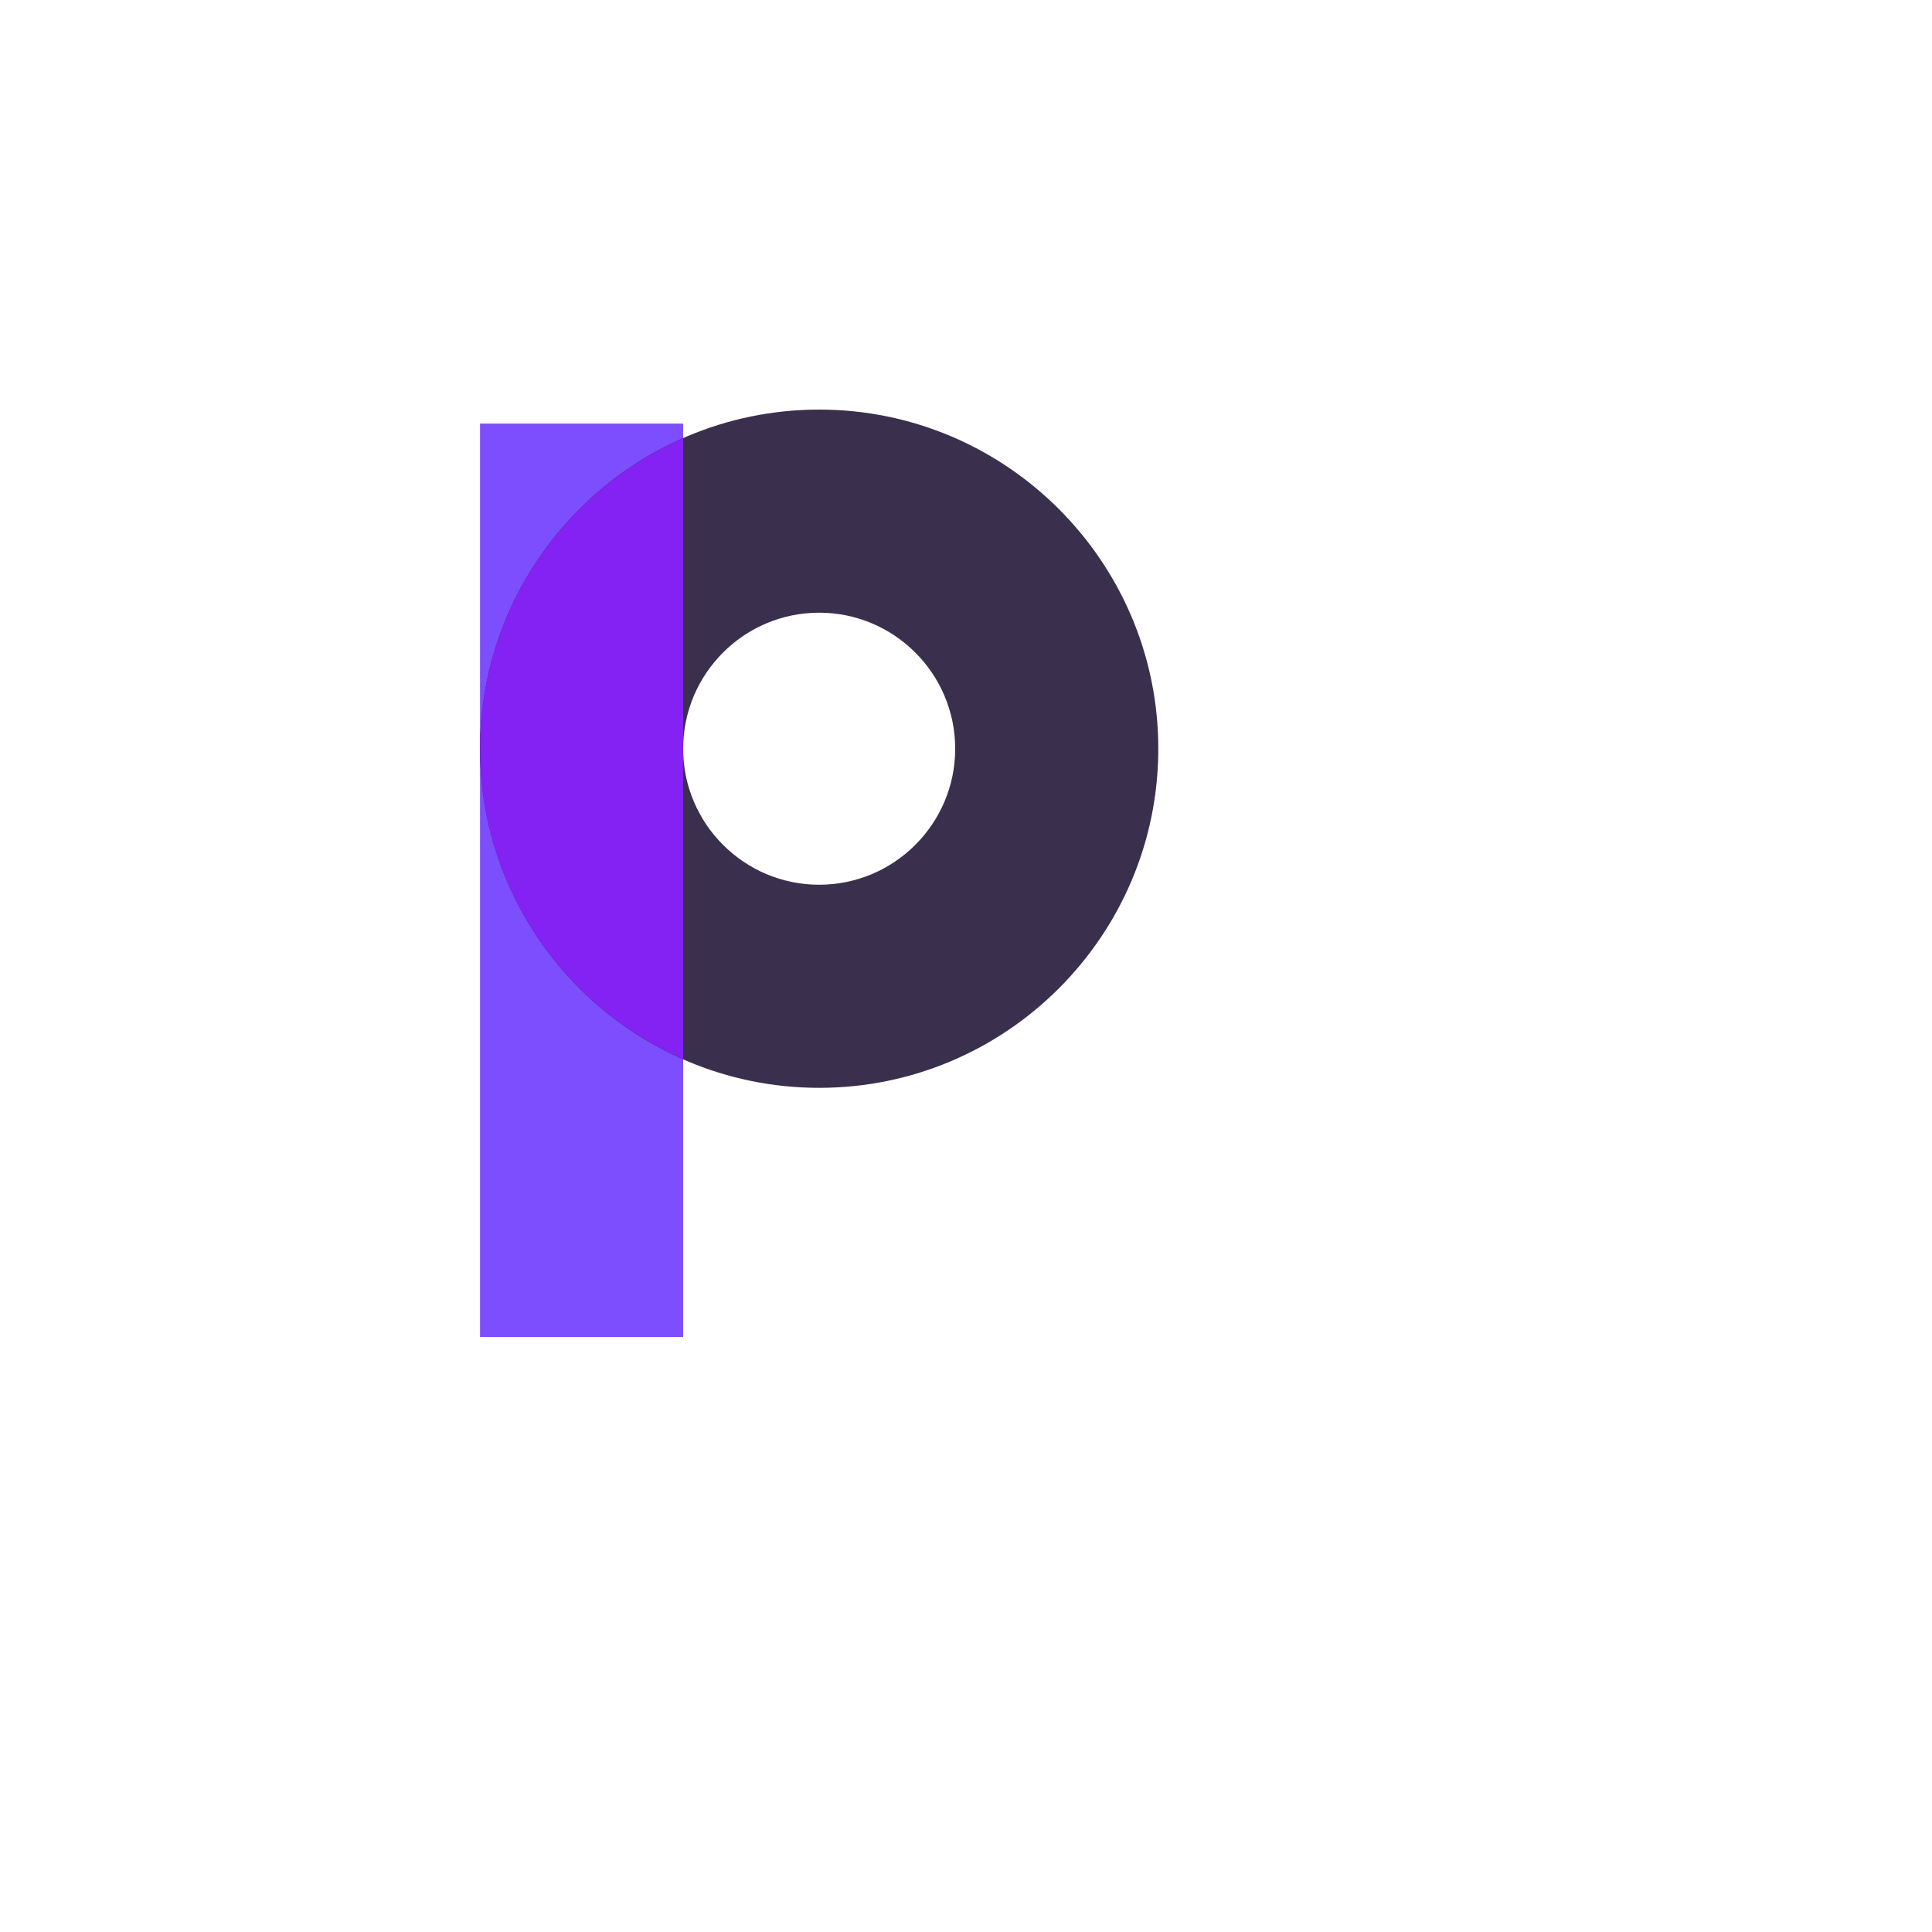 <?xml version="1.0" encoding="utf-8"?>
<svg version="1.1" xmlns:cc="http://creativecommons.org/ns#" xmlns:dc="http://purl.org/dc/elements/1.1/" xmlns:rdf="http://www.w3.org/1999/02/22-rdf-syntax-ns#" xmlns="http://www.w3.org/2000/svg" xmlns:xlink="http://www.w3.org/1999/xlink" x="0px" y="0px" viewBox="0 0 200 200" xml:space="preserve">
<defs>
<defs>
<filter id="filter">
  <!-- COLOR -->
  <feFlood flood-color="#73DCFF" flood-opacity="0.75" result="COLOR-blu" />
  <feFlood flood-color="#9673FF" flood-opacity="0.4" result="COLOR-red" />
  <!-- COLOR END -->

  <!-- Texture -->
  <feTurbulence baseFrequency=".05" type="fractalNoise" numOctaves="3" seed="0" result="Texture_10" />
  <feColorMatrix type="matrix"
  values="0 0 0 0 0,
  0 0 0 0 0,
  0 0 0 0 0,
  0 0 0 -2.1 1.1" in="Texture_10"  result="Texture_20" />

  <feColorMatrix result="Texture_30" type="matrix"
  values="0 0 0 0 0,
  0 0 0 0 0,
  0 0 0 0 0,
  0 0 0 -1.7 1.8" in="Texture_10" />
  <!-- Texture -->

  <!-- FILL -->
  <feOffset dx="-3" dy="4" in="SourceAlpha" result="FILL_10"/>
  <feDisplacementMap scale="17" in="FILL_10" in2="Texture_10" result="FILL_20" />
  <feComposite operator="in" in="Texture_30" in2 = "FILL_20" result="FILL_40"/>
  <feComposite operator="in" in="COLOR-blu" in2="FILL_40" result="FILL_50" />
  <!-- FILL END-->

  <!-- OUTLINE -->
  <feMorphology operator="dilate" radius="3" in="SourceAlpha" result="OUTLINE_10" />
  <feComposite operator="out" in="OUTLINE_10" in2 = "SourceAlpha" result="OUTLINE_20" />
  <feDisplacementMap scale="7" in="OUTLINE_20" in2="Texture_10" result="OUTLINE_30" />
  <feComposite operator="arithmetic" k2="-1" k3="1" in="Texture_20" in2="OUTLINE_30" result="OUTLINE_40" />
  <!-- OUTLINE END-->

  <!-- BEVEL OUTLINE -->
  <feConvolveMatrix order="8,8" divisor="1"
	kernelMatrix="1 0 0 0 0 0 0 0 0 1 0 0 0 0 0 0 0 0 1 0 0 0 0 0 0 0 0 1 0 0 0 0 0 0 0 0 1 0 0 0 0 0 0 0 0 1 0 0 0 0 0 0 0 0 1 0 0 0 0 0 0 0 0 1 " in="SourceAlpha" result="BEVEL_10" />
  <feMorphology operator="dilate" radius="2" in="BEVEL_10" result="BEVEL_20" />
  <feComposite operator="out" in="BEVEL_20" in2="BEVEL_10" result="BEVEL_30"/>
  <feDisplacementMap scale="7" in="BEVEL_30" in2="Texture_10" result="BEVEL_40" />
  <feComposite operator="arithmetic" k2="-1" k3="1" in="Texture_20" in2="BEVEL_40" result="BEVEL_50" />
  <feOffset dx="-7" dy="-7" in="BEVEL_50" result="BEVEL_60"/>
  <feComposite operator="out" in="BEVEL_60" in2 = "OUTLINE_10" result="BEVEL_70" />
  <!-- BEVEL OUTLINE END -->

  <!-- BEVEL FILL -->
  <feOffset dx="-9" dy="-9" in="BEVEL_10" result="BEVEL-FILL_10"/>
  <feComposite operator="out" in="BEVEL-FILL_10" in2 = "OUTLINE_10" result="BEVEL-FILL_20" />
  <feDisplacementMap scale="17" in="BEVEL-FILL_20" in2="Texture_10" result="BEVEL-FILL_30" />
  <feComposite operator="in" in="COLOR-red" in2="BEVEL-FILL_30" result="BEVEL-FILL_50" /> <!-- -->
  <!-- BEVEL FILL END-->

  <feMerge  result="merge2">
   <feMergeNode in="BEVEL-FILL_50" />
   <feMergeNode in="BEVEL_70" />
   <feMergeNode in="FILL_50" />
	<feMergeNode in="OUTLINE_40" />
  </feMerge>
</filter>
</defs>
</defs>
<g filter="url(#filter)" transform="translate(20 20) scale(0.8)">

  
  <defs id="defs66351"/>
  <linearGradient id="3d_gradient2-logo-11ee6763-d95f-4fbd-9fe3-395525a7d8fe" x1="30%" y1="120%" x2="-10%" y2="30%" spreadMethod="pad">
    <stop offset="0%" stop-color="#ffffff" stop-opacity="1" id="stop66328"/>
    <stop offset="100%" stop-color="#000000" stop-opacity="1" id="stop66330"/>
  </linearGradient>
  <linearGradient id="3d_gradient3-logo-11ee6763-d95f-4fbd-9fe3-395525a7d8fe" x1="30%" y1="120%" x2="-10%" y2="30%" spreadMethod="pad" gradientTransform="rotate(-30)">
    <stop offset="0%" stop-color="#ffffff" stop-opacity="1" id="stop66333"/>
    <stop offset="50%" stop-color="#cccccc" stop-opacity="1" id="stop66335"/>
    <stop offset="100%" stop-color="#000000" stop-opacity="1" id="stop66337"/>
  </linearGradient>
  <rect style="font-style:normal;font-weight:normal;font-size:medium;line-height:1;font-family:'Brandmark Sans 24 Spectrum';font-variant-ligatures:normal;text-align:center;text-anchor:middle;fill:#7c4efd;stroke:#7c4efd;stroke-width:0;stroke-linejoin:miter;stroke-miterlimit:2" id="rect11" stroke-miterlimit="2" height="118.185" width="26.282" class="c3" y="41.815" x="56.116"/>
  <path style="font-style:normal;font-weight:normal;font-size:medium;line-height:1;font-family:'Brandmark Sans 24 Spectrum';font-variant-ligatures:normal;text-align:center;text-anchor:middle;fill:#3b2f4e;stroke:#3b2f4e;stroke-width:0;stroke-linejoin:miter;stroke-miterlimit:2" id="path13" stroke-miterlimit="2" d="m 100,127.766 c -24.198,0 -43.884,-19.686 -43.884,-43.883 0,-24.197 19.686,-43.883 43.884,-43.883 24.198,0 43.884,19.686 43.884,43.883 0,24.197 -19.686,43.883 -43.884,43.883 z m 0,-61.484 c -9.706,0 -17.602,7.896 -17.602,17.601 0,9.705 7.896,17.601 17.602,17.601 9.706,0 17.602,-7.896 17.602,-17.601 0,-9.705 -7.896,-17.601 -17.602,-17.601 z" class="c1"/>
  <path style="font-style:normal;font-weight:normal;font-size:medium;line-height:1;font-family:'Brandmark Sans 24 Spectrum';font-variant-ligatures:normal;text-align:center;text-anchor:middle;fill:#8422f4;stroke:#8422f4;stroke-width:0;stroke-linejoin:miter;stroke-miterlimit:2" id="path15" stroke-miterlimit="2" d="M 82.398,124.053 V 43.713 c -15.453,6.798 -26.282,22.234 -26.282,40.17 0,17.936 10.829,33.372 26.282,40.17 z" class="c2"/>

</g>
</svg>